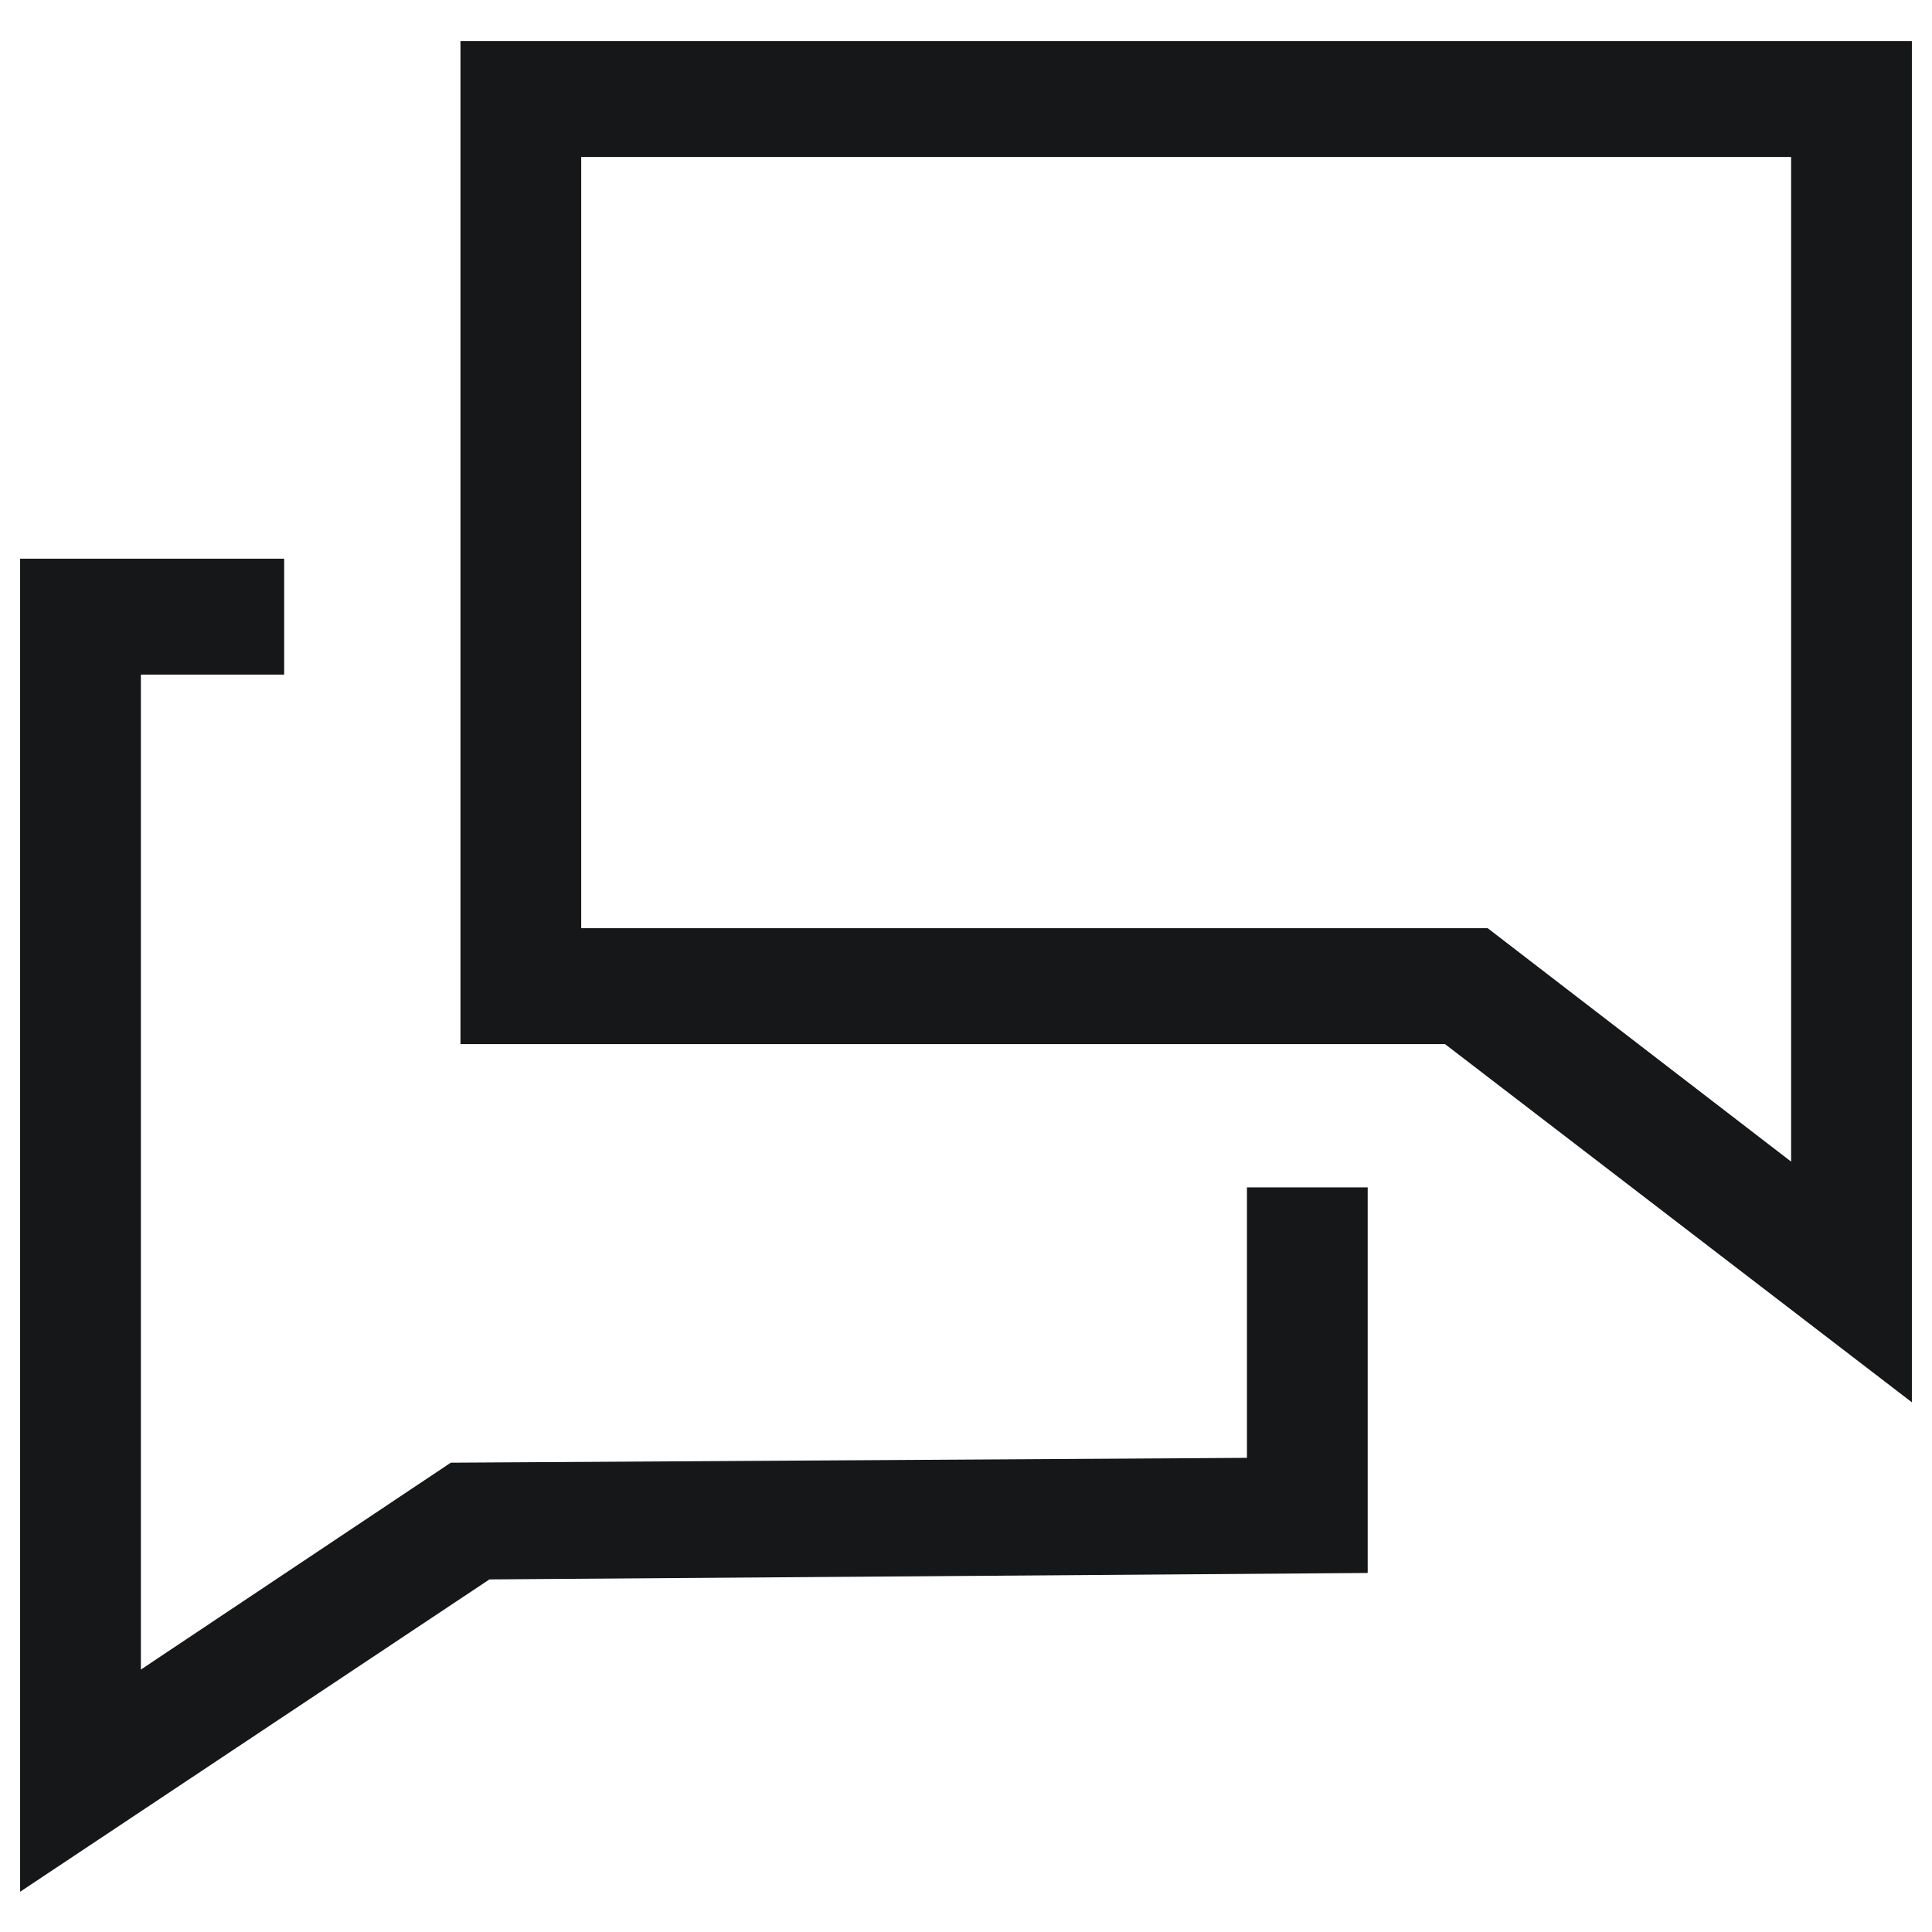 <svg width="24" height="24" viewBox="0 0 24 24" fill="none" xmlns="http://www.w3.org/2000/svg">
<g clip-path="url(#clip0)">
<path d="M0.25 23.5L0.25 6.94L3.53 6.94L3.53 8.38L1.75 8.38L1.75 20.74L5.6 18.17L15.49 18.11L15.49 14.75L16.99 14.75L16.99 19.54L6.08 19.62" fill="#151719"/>
<path d="M23.75 17.42L23.75 0.51L5.72 0.51L5.72 12.97L17.95 12.97L23.75 17.42ZM18.48 11.53L7.22 11.53L7.22 1.95L22.25 1.95L22.25 14.43L18.48 11.53Z" fill="#151719"/>
</g>
<defs>
<clipPath id="clip0">
<rect width="24" height="24" fill="white" transform="translate(24 24) rotate(-180)"/>
</clipPath>
</defs>
</svg>
